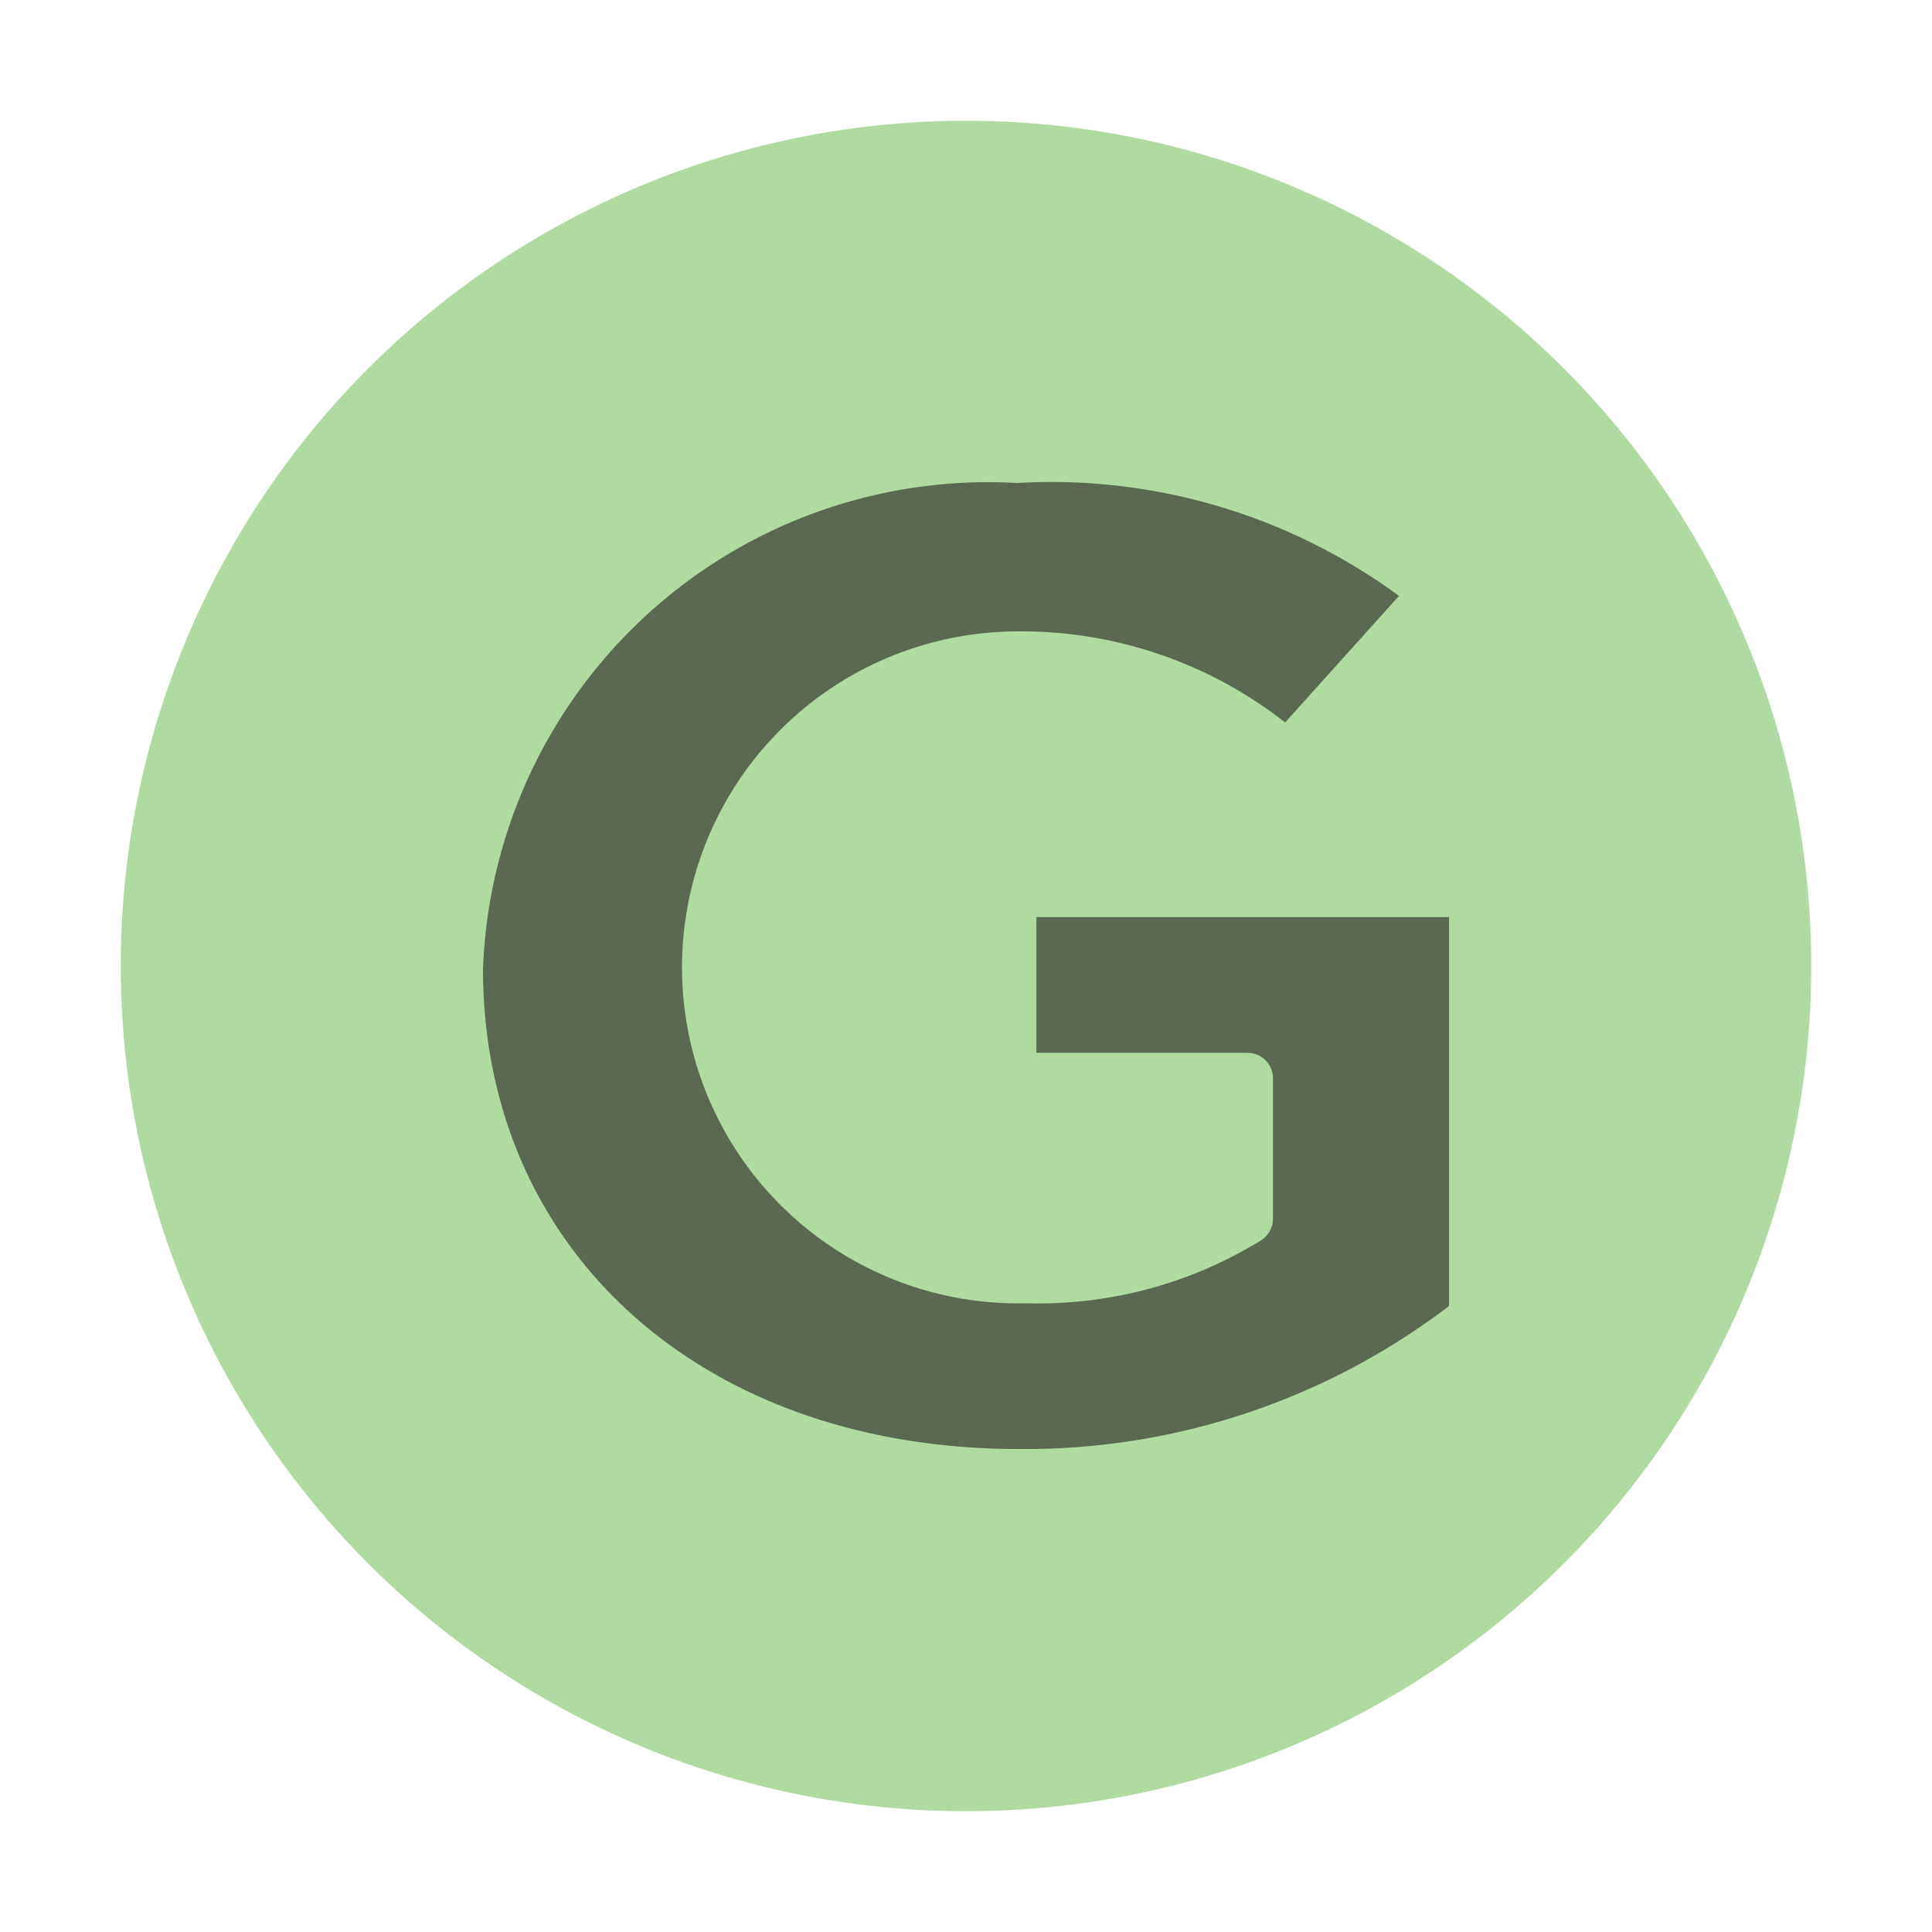 <svg id="Layer_1" data-name="Layer 1" xmlns="http://www.w3.org/2000/svg" viewBox="0 0 16 16">
  <title>groovy_16x16</title>
  <g>
    <g id="_Group_" data-name="&lt;Group&gt;" opacity="0.5">
      <circle cx="8" cy="8" r="7" fill="#62b543"/>
    </g>
    <path d="M8.435,12C5.824,12,4,10.365,4,8.024A4.186,4.186,0,0,1,8.423,4a4.866,4.866,0,0,1,3.163.935L10.643,5.983a3.541,3.541,0,0,0-2.282-.753,2.782,2.782,0,1,0,.139,5.563,3.515,3.515,0,0,0,1.947-.523,0.212,0.212,0,0,0,.095-0.176V8.93a0.211,0.211,0,0,0-.211-0.211H8.583V7.595H12v3.221A5.786,5.786,0,0,1,8.435,12Z" fill="#231f20" opacity="0.6"/>
  </g>
</svg>
